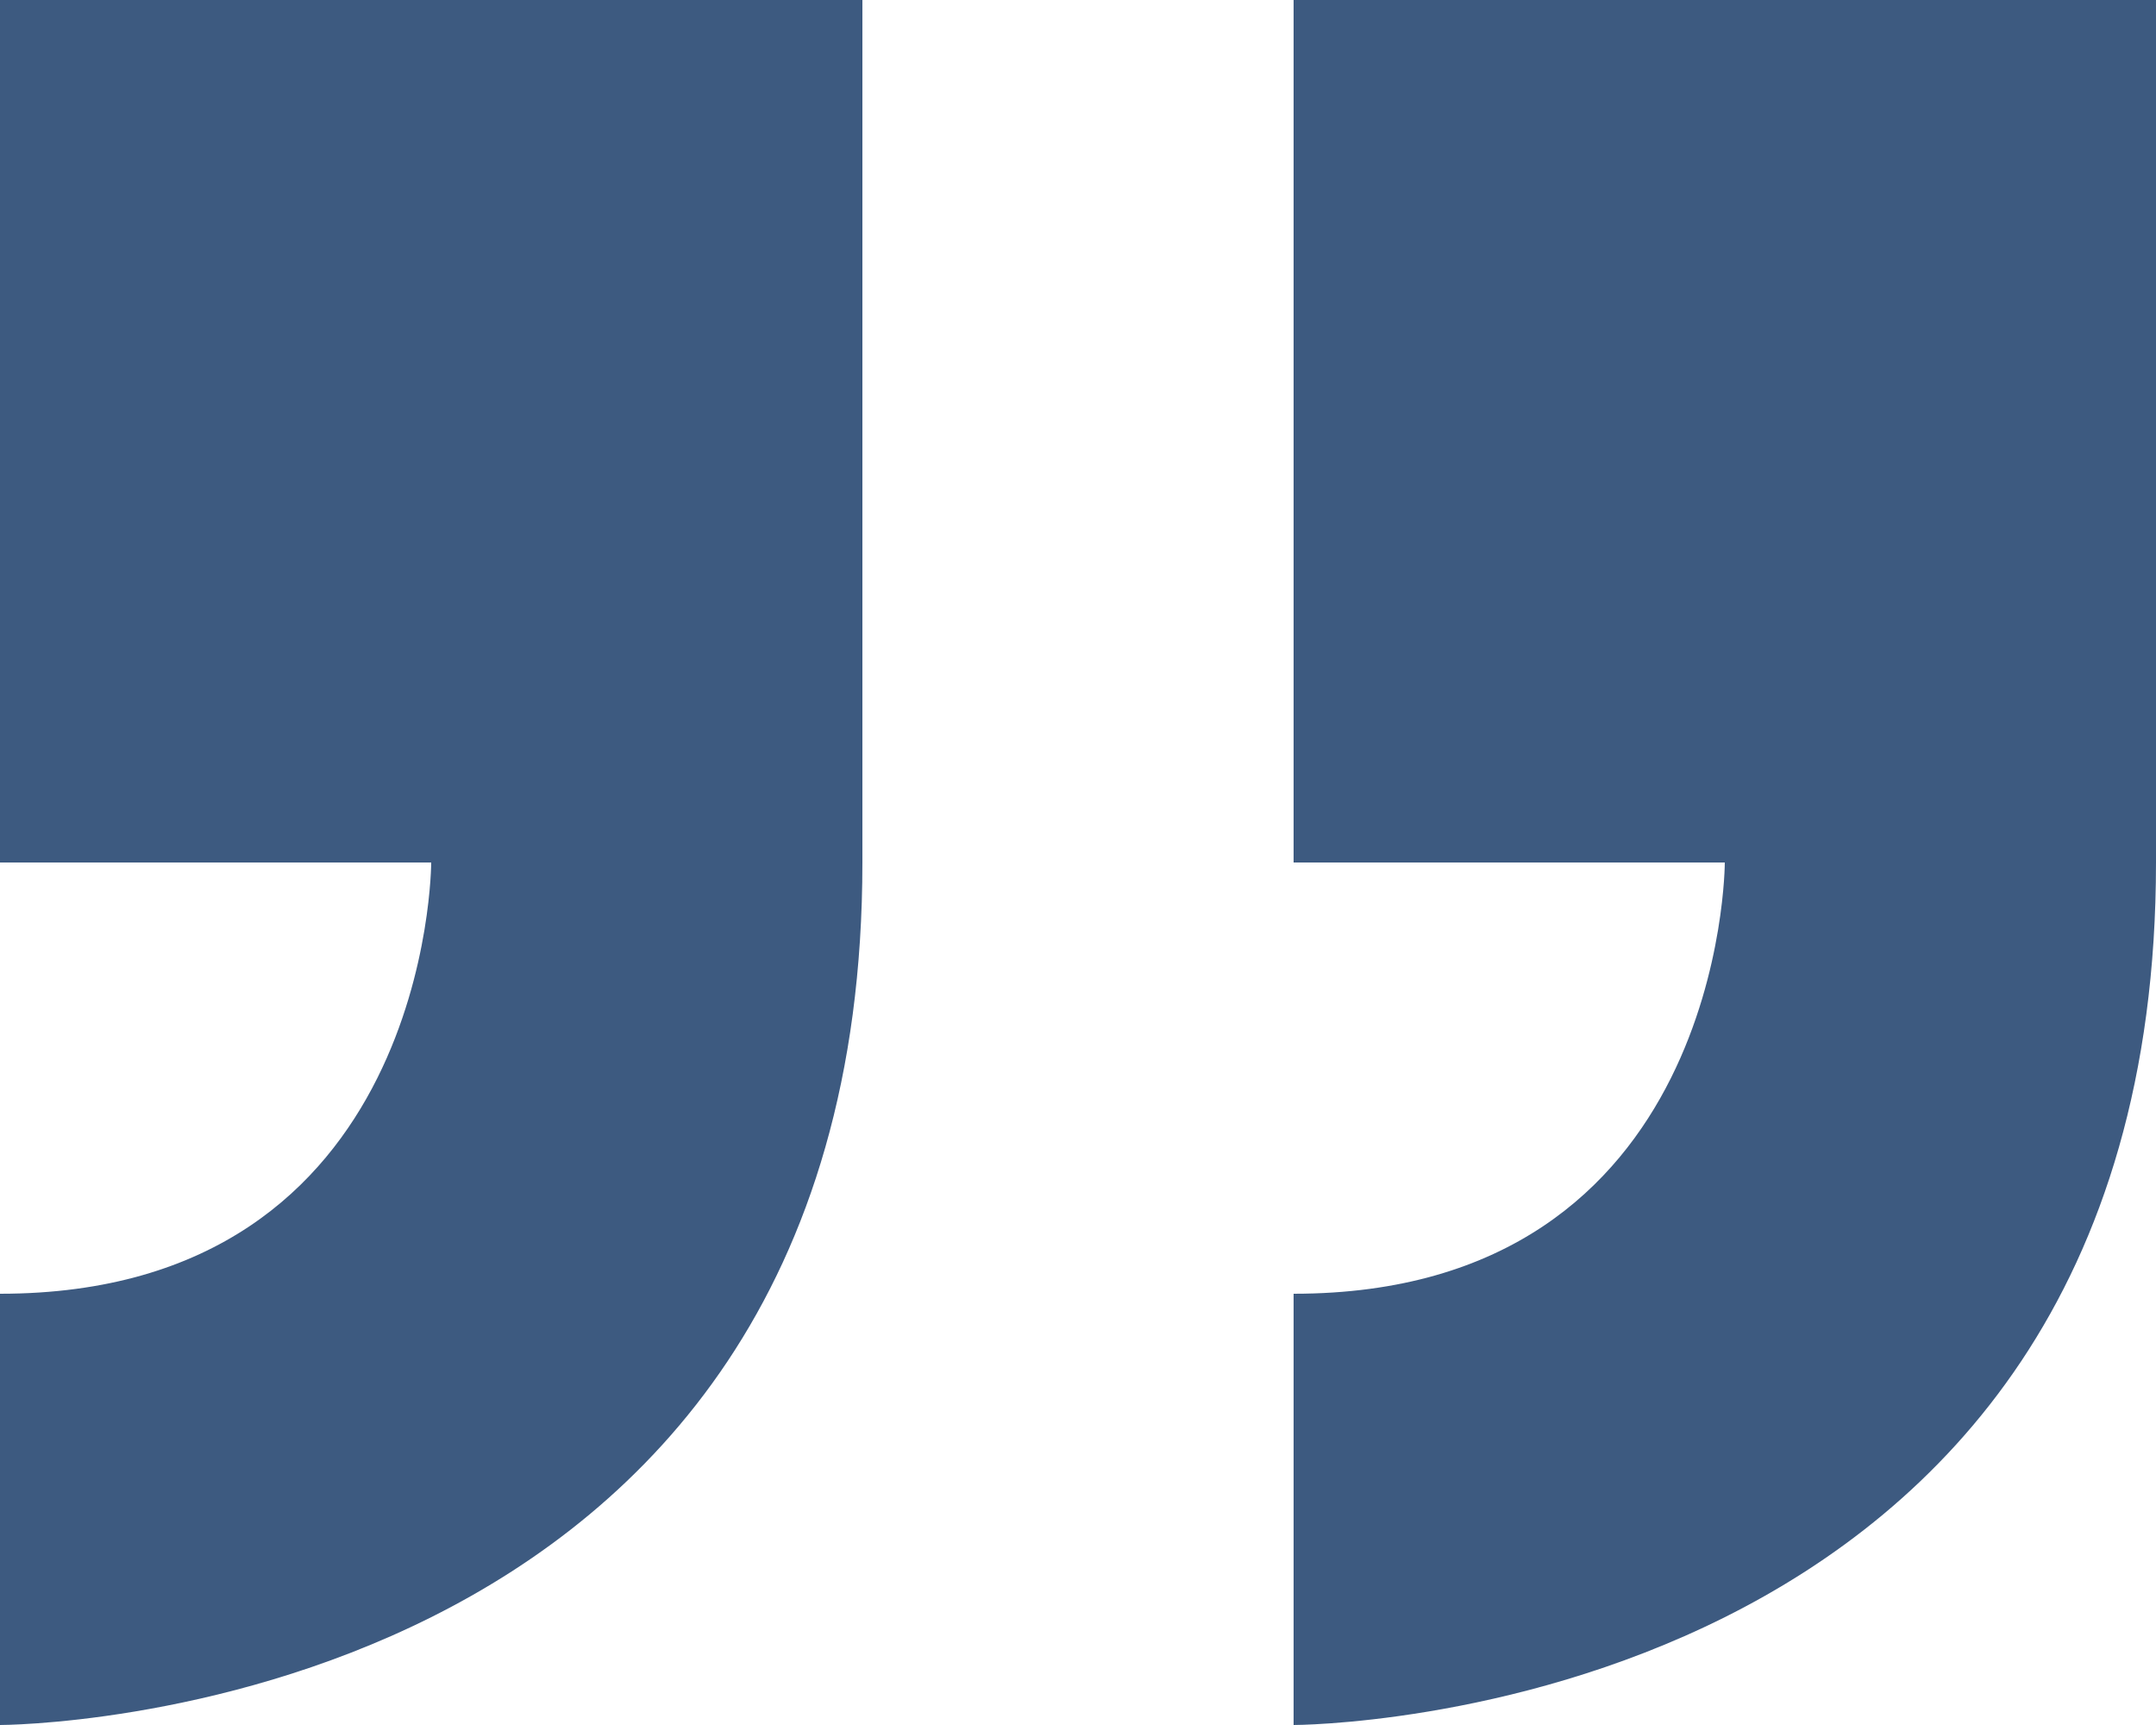 <svg width="40" height="32" viewBox="0 0 40 32" fill="none" xmlns="http://www.w3.org/2000/svg">
<path fill-rule="evenodd" clip-rule="evenodd" d="M-5.83461e-05 24V32C-5.83461e-05 32 16 32 16 16V-3.11179e-05L-5.83461e-05 -3.11179e-05L-5.83461e-05 16H8C8 16 8 24 -5.83461e-05 24V24ZM40 16L40 -2.13936e-05H24V16L32 16C32 16 32 24 24 24V32C24 32 40 32 40 16V16Z" fill="#3D5A80"/>
</svg>
